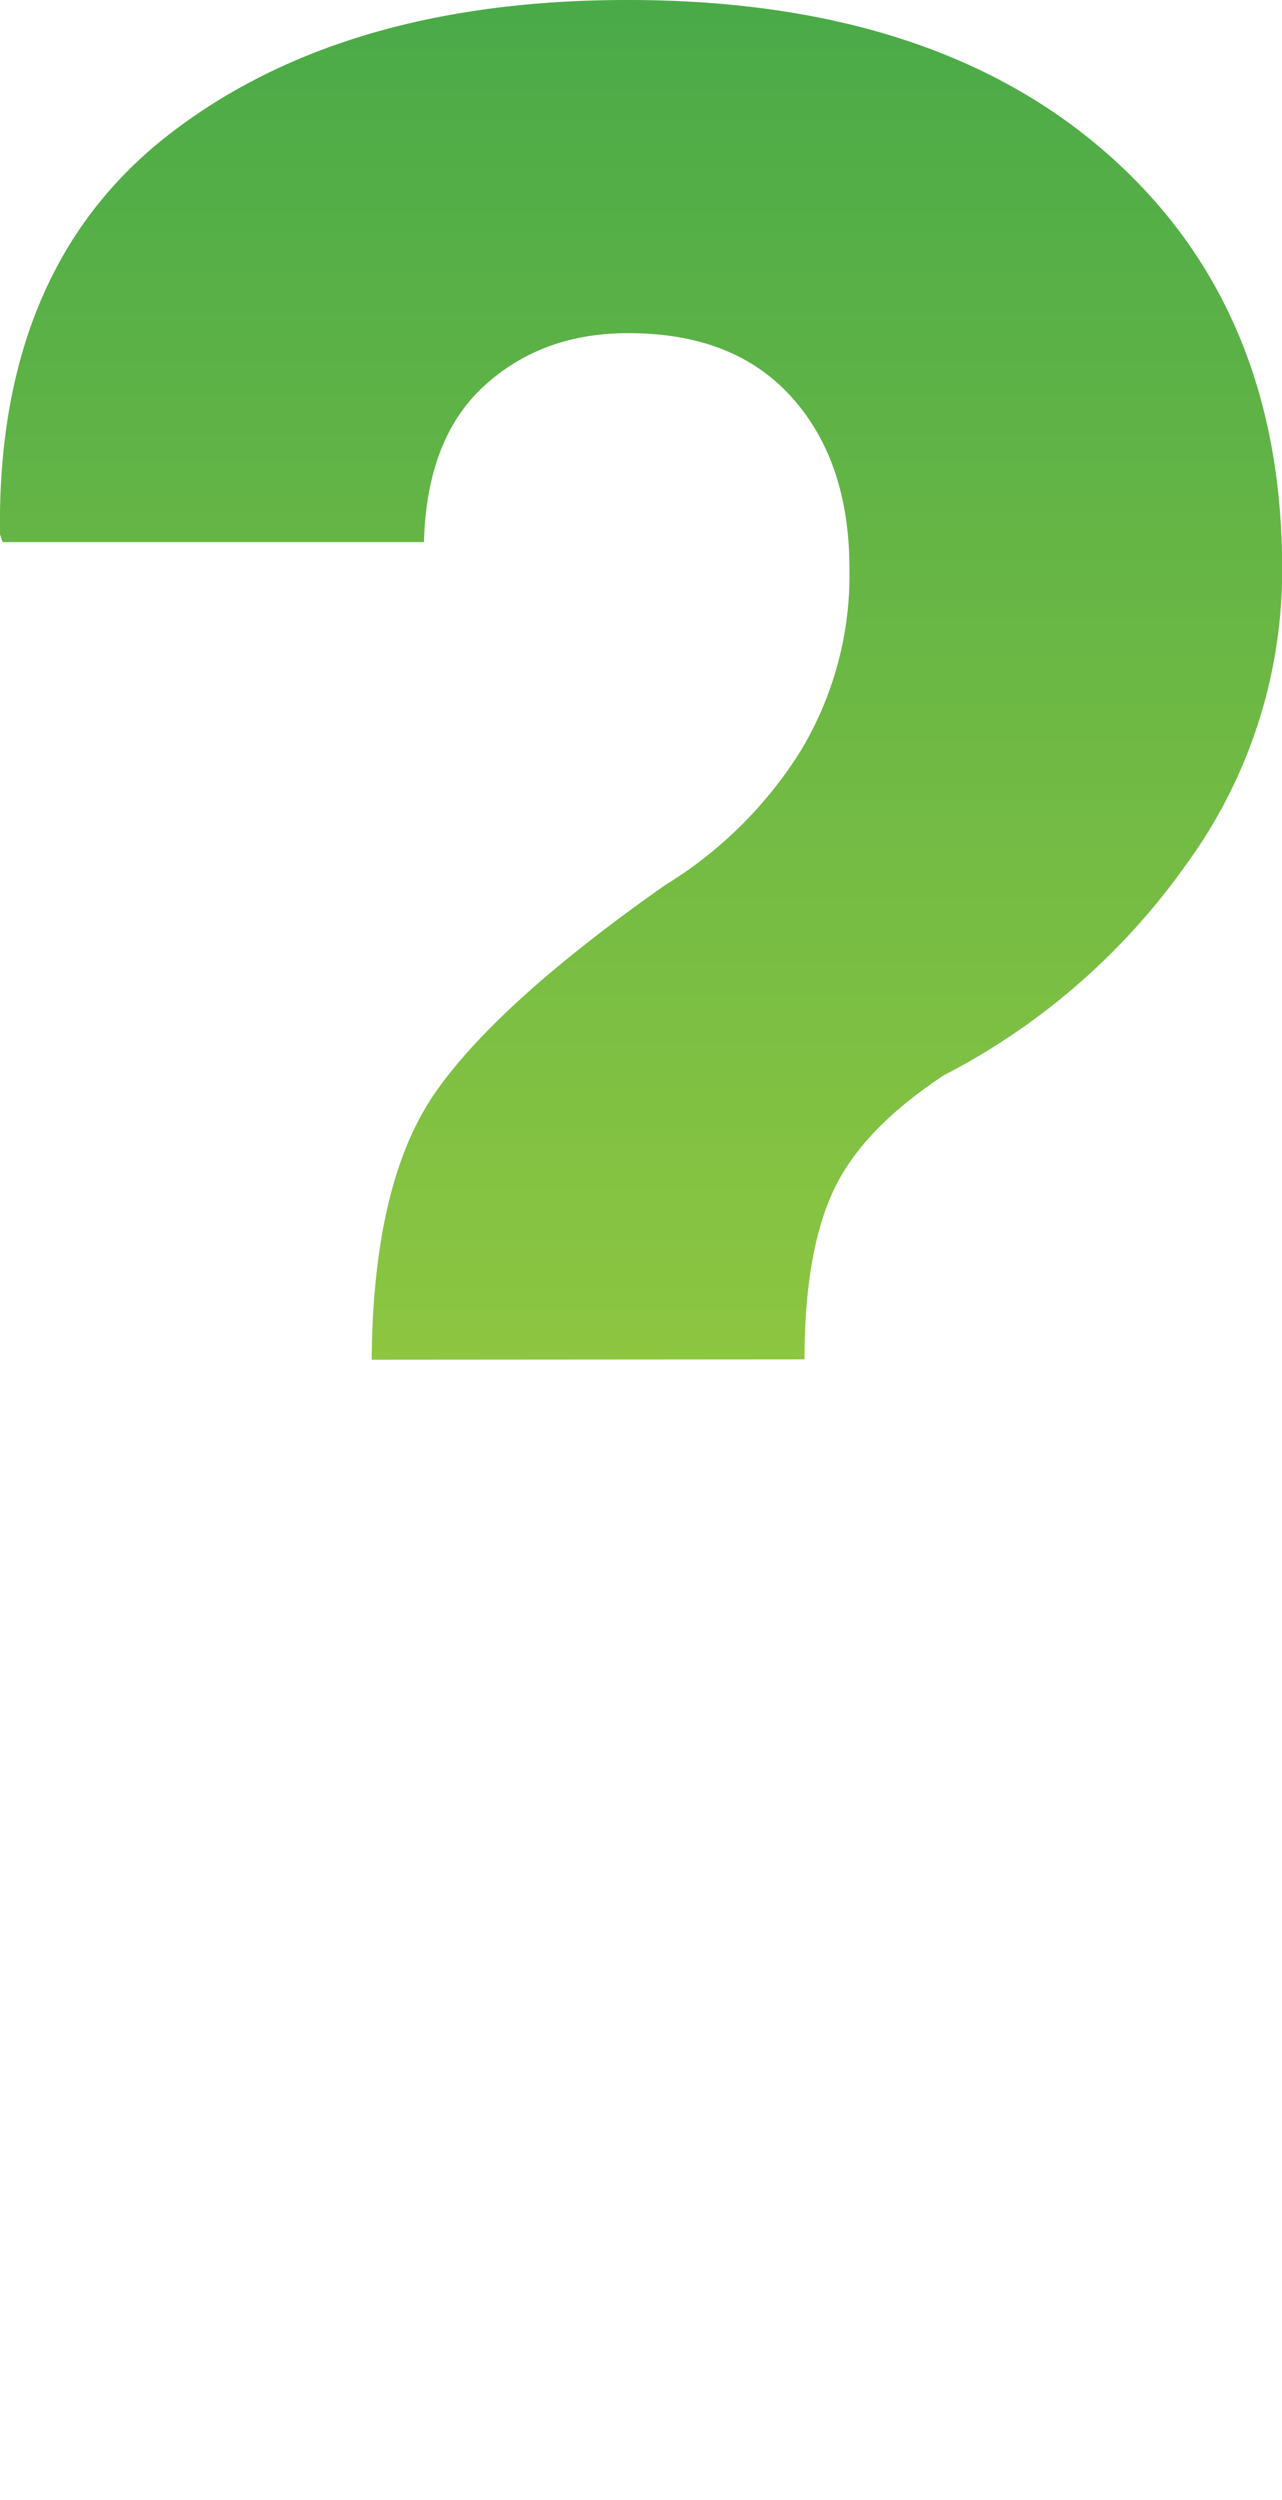 <svg xmlns="http://www.w3.org/2000/svg" xmlns:xlink="http://www.w3.org/1999/xlink" viewBox="0 0 155.21 302.5"><defs><style>.cls-1{fill:url(#linear-gradient);}</style><linearGradient id="linear-gradient" x1="77.61" y1="164.51" x2="77.61" gradientUnits="userSpaceOnUse"><stop offset="0" stop-color="#8dc641"/><stop offset="1" stop-color="#4aaa48"/></linearGradient></defs><g id="Layer_2" data-name="Layer 2"><g id="Layer_1-2" data-name="Layer 1"><path class="cls-1" d="M45,164.51q.16-21.56,7.76-32.41t27.75-25A50.37,50.37,0,0,0,96.84,91a41.15,41.15,0,0,0,6-22.17q0-13-7-20.78T76,40.31q-10.38,0-17.36,6.36T51.33,65.59H.32L0,64.65Q-.45,32.41,20.55,16.2T76,0q36.9,0,58.07,18.61t21.16,50.23a60.3,60.3,0,0,1-11.55,35.66,81.9,81.9,0,0,1-29.38,25.58q-9.93,6.53-13.41,14t-3.49,20.39Z"/><image width="820" height="719" transform="translate(2.61 171.5) scale(0.18)" xlink:href="../Master's/Web%203/Project%202/symbol.png"/></g></g></svg>
